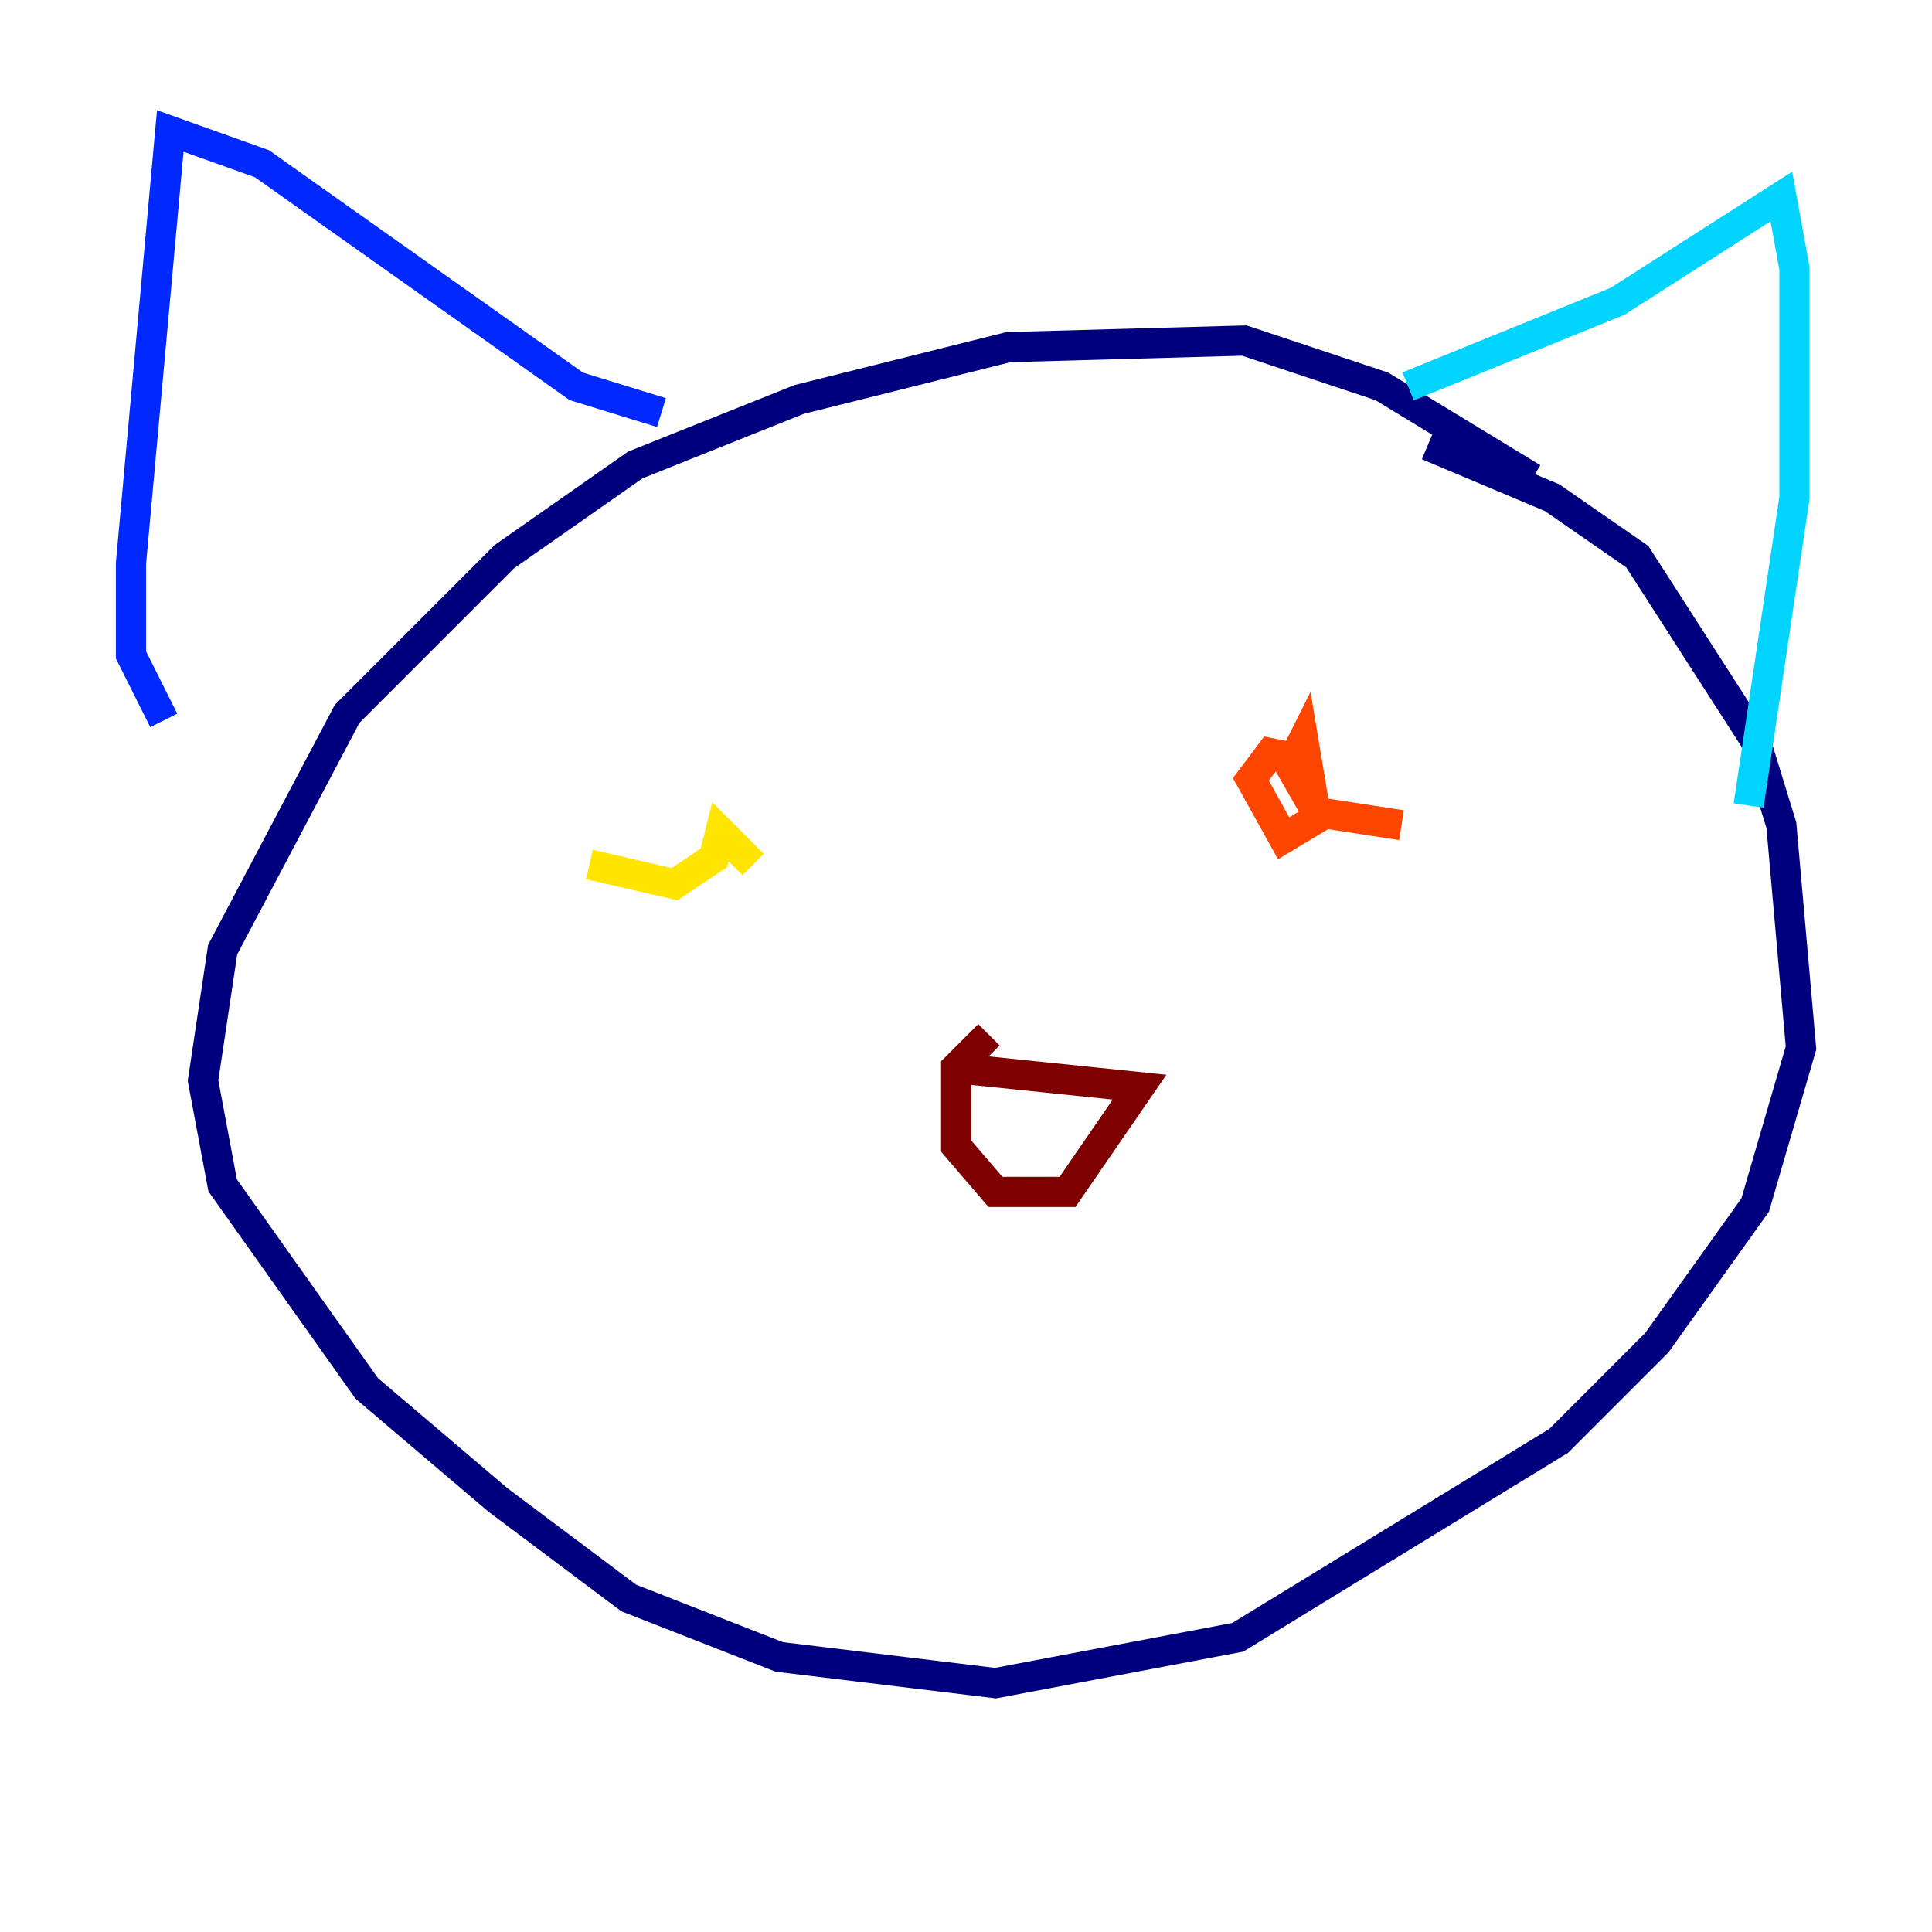 <?xml version="1.0" encoding="utf-8" ?>
<svg baseProfile="tiny" height="128" version="1.2" viewBox="0,0,128,128" width="128" xmlns="http://www.w3.org/2000/svg" xmlns:ev="http://www.w3.org/2001/xml-events" xmlns:xlink="http://www.w3.org/1999/xlink"><defs /><polyline fill="none" points="101.532,31.675 91.552,25.6 82.441,22.563 66.82,22.997 52.936,26.468 42.088,30.807 33.41,36.881 22.997,47.295 14.752,62.915 13.451,71.593 14.752,78.536 24.298,91.986 32.976,99.363 41.654,105.871 51.634,109.776 65.953,111.512 82.007,108.475 103.268,95.458 109.776,88.949 116.285,79.837 119.322,69.424 118.02,54.671 116.285,49.031 108.475,36.881 102.834,32.976 94.59,29.505" stroke="#00007f" stroke-width="2" /><polyline fill="none" points="10.848,47.729 8.678,43.39 8.678,37.315 11.281,8.678 17.356,10.848 38.183,25.6 43.824,27.336" stroke="#0028ff" stroke-width="2" /><polyline fill="none" points="93.288,25.6 107.173,19.959 118.02,13.017 118.888,17.79 118.888,32.976 115.851,53.37" stroke="#00d4ff" stroke-width="2" /><polyline fill="none" points="45.559,55.105 45.559,55.105" stroke="#7cff79" stroke-width="2" /><polyline fill="none" points="39.051,57.275 44.691,58.576 47.295,56.841 47.729,55.105 49.898,57.275" stroke="#ffe500" stroke-width="2" /><polyline fill="none" points="86.346,50.332 84.176,49.898 82.875,51.634 85.044,55.539 87.214,54.237 86.346,49.031 85.478,50.766 87.214,53.803 92.854,54.671" stroke="#ff4600" stroke-width="2" /><polyline fill="none" points="62.915,70.725 75.498,72.027 70.725,78.969 65.953,78.969 63.349,75.932 63.349,70.725 65.519,68.556" stroke="#7f0000" stroke-width="2" /></svg>